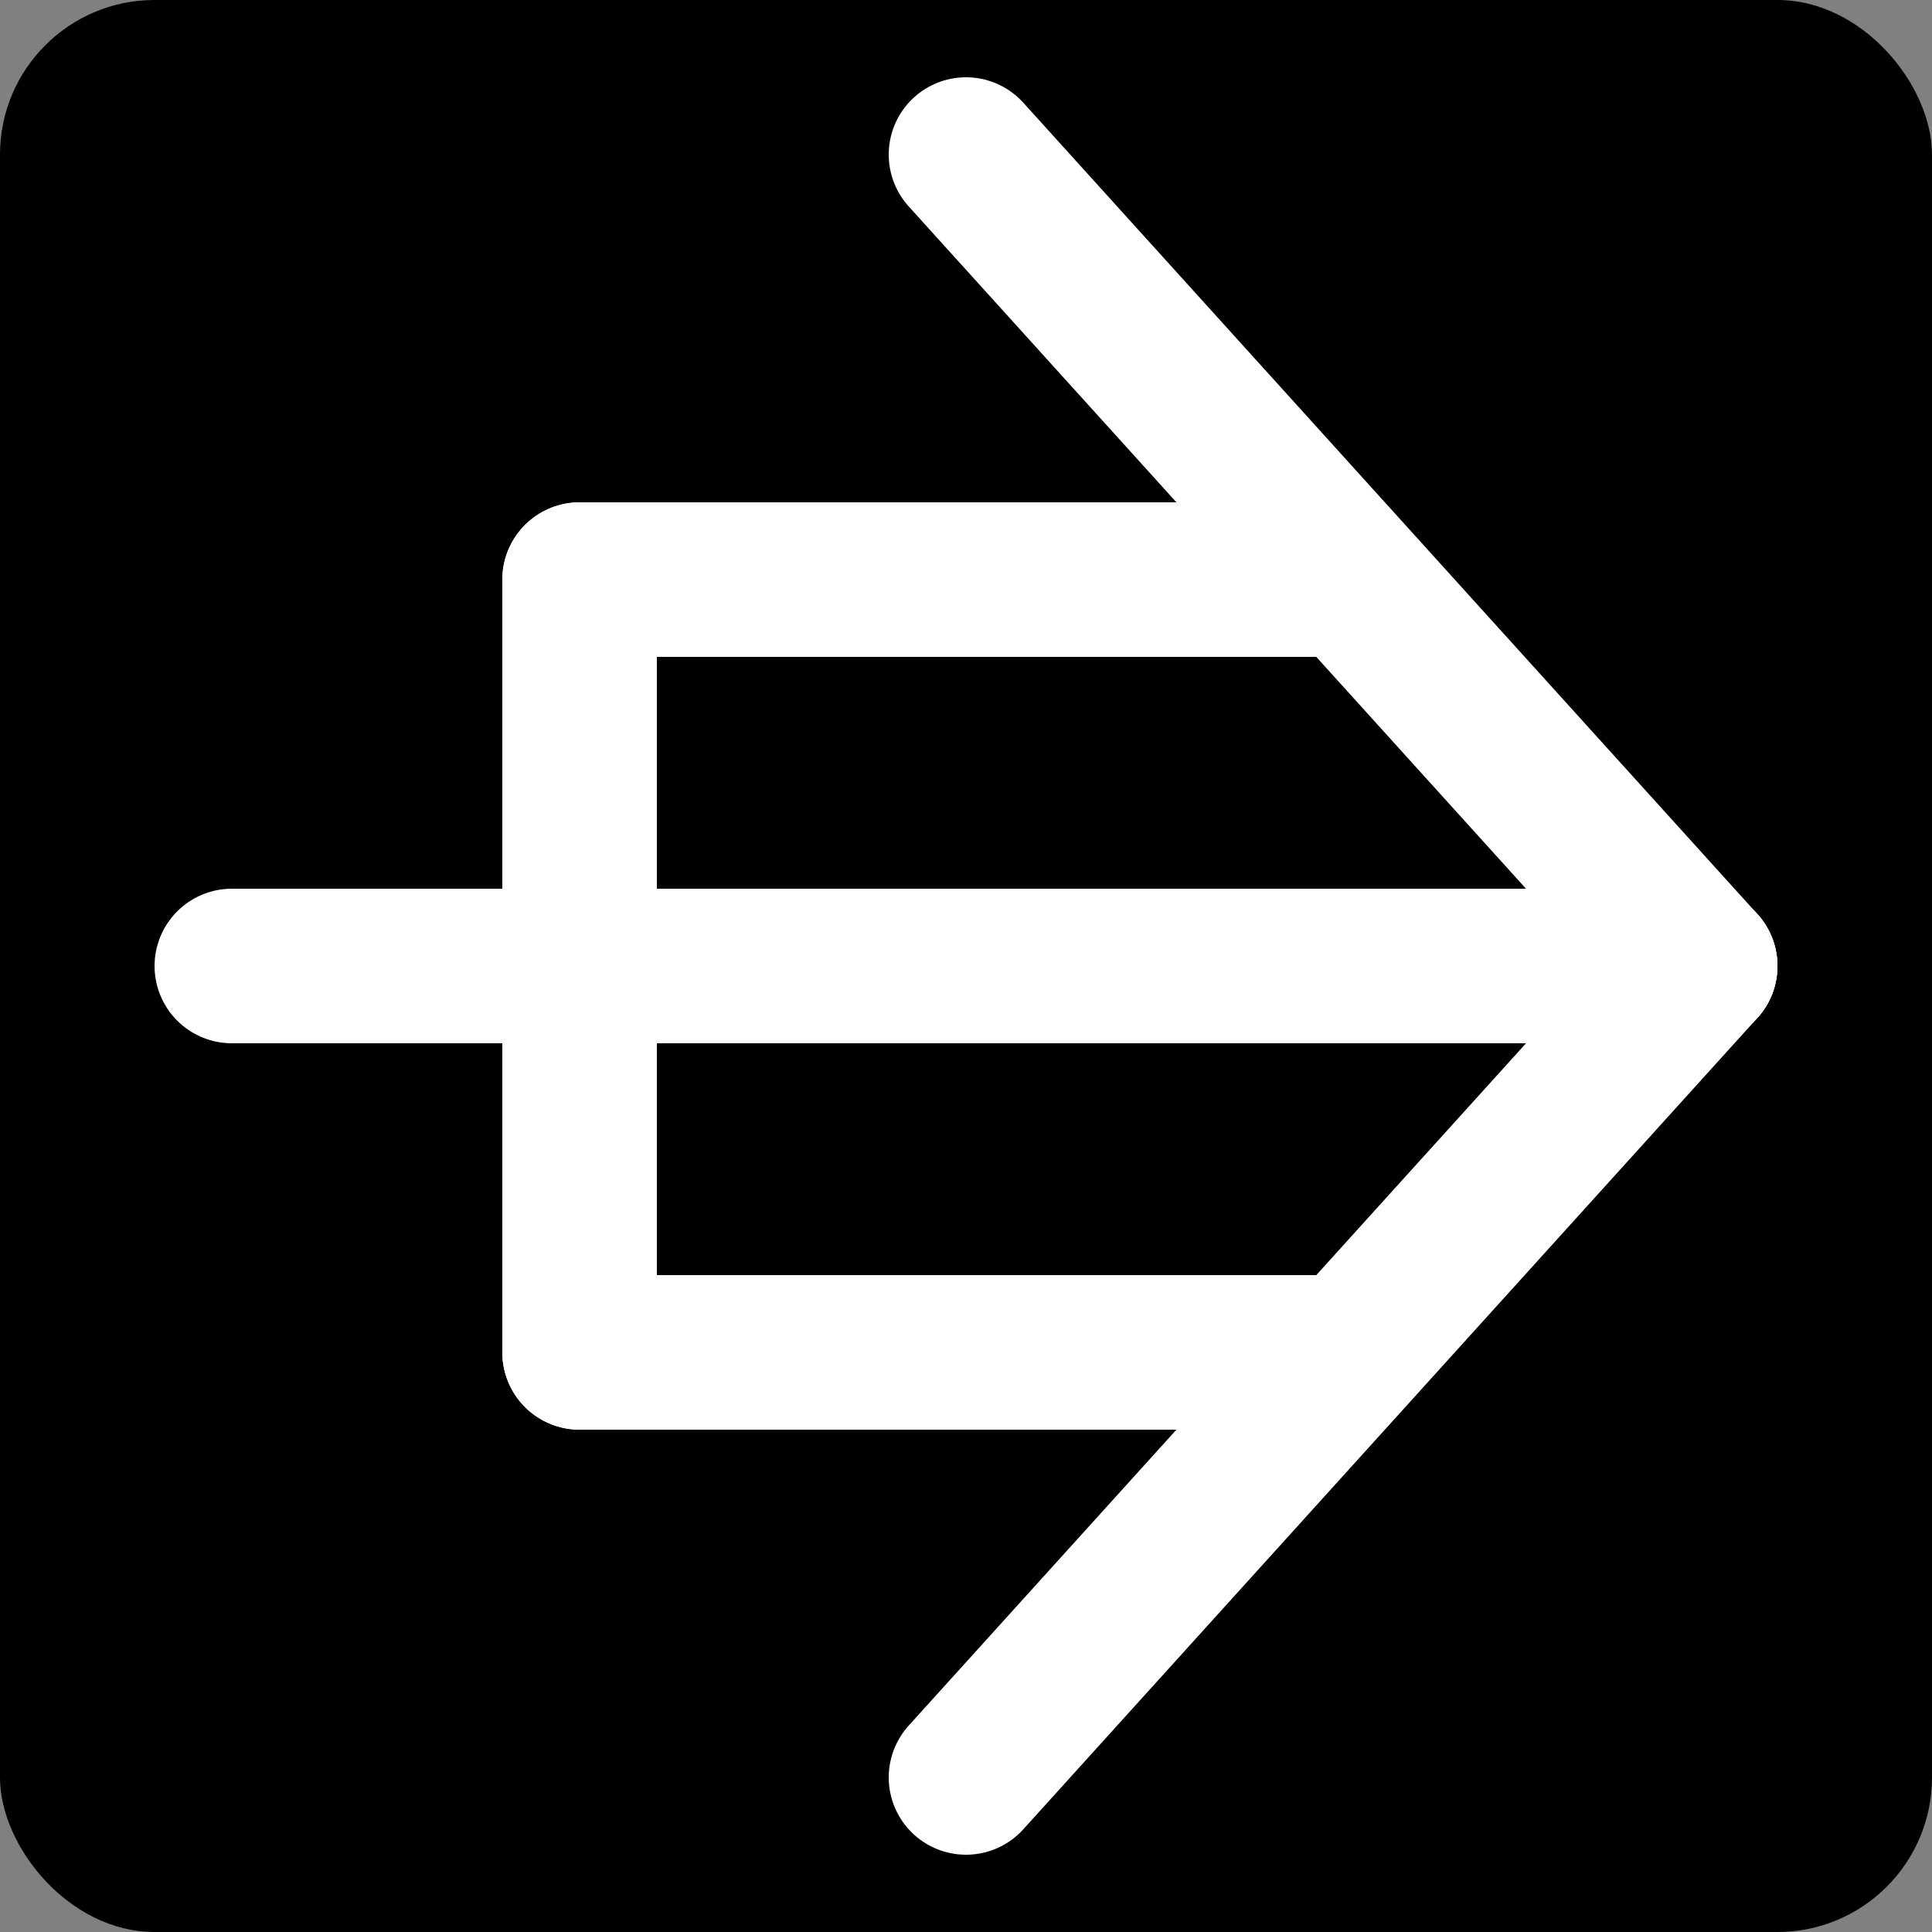 <svg xmlns="http://www.w3.org/2000/svg" width="48" height="48">
    <rect width="100%" height="100%" style="fill:#808080;stroke:none;opacity:1;fill-opacity:1"/>
    <style>
        g {
            fill: none;
            stroke: white;
            stroke-linecap: round;
            stroke-linejoin: round;
            stroke-width: 8;
        }
        rect {
            fill: black;
            stroke: none;
        }
    </style>
    <g transform="scale(0.48)">
        <rect x="0" width="100" height="100" rx="8" />

        <g>
            <line x1="30" y1="30" x2="68" y2="30" />
            <line x1="30" y1="30" x2="30" y2="70" />
            <line x1="12" y1="50" x2="88" y2="50" />
            <line x1="30" y1="70" x2="68" y2="70" />
            <line x1="50" y1="8" x2="88" y2="50" />
            <line x1="50" y1="92" x2="88" y2="50" />
        </g>
    </g>
    Sorry, your browser does not support SVG!
</svg>
